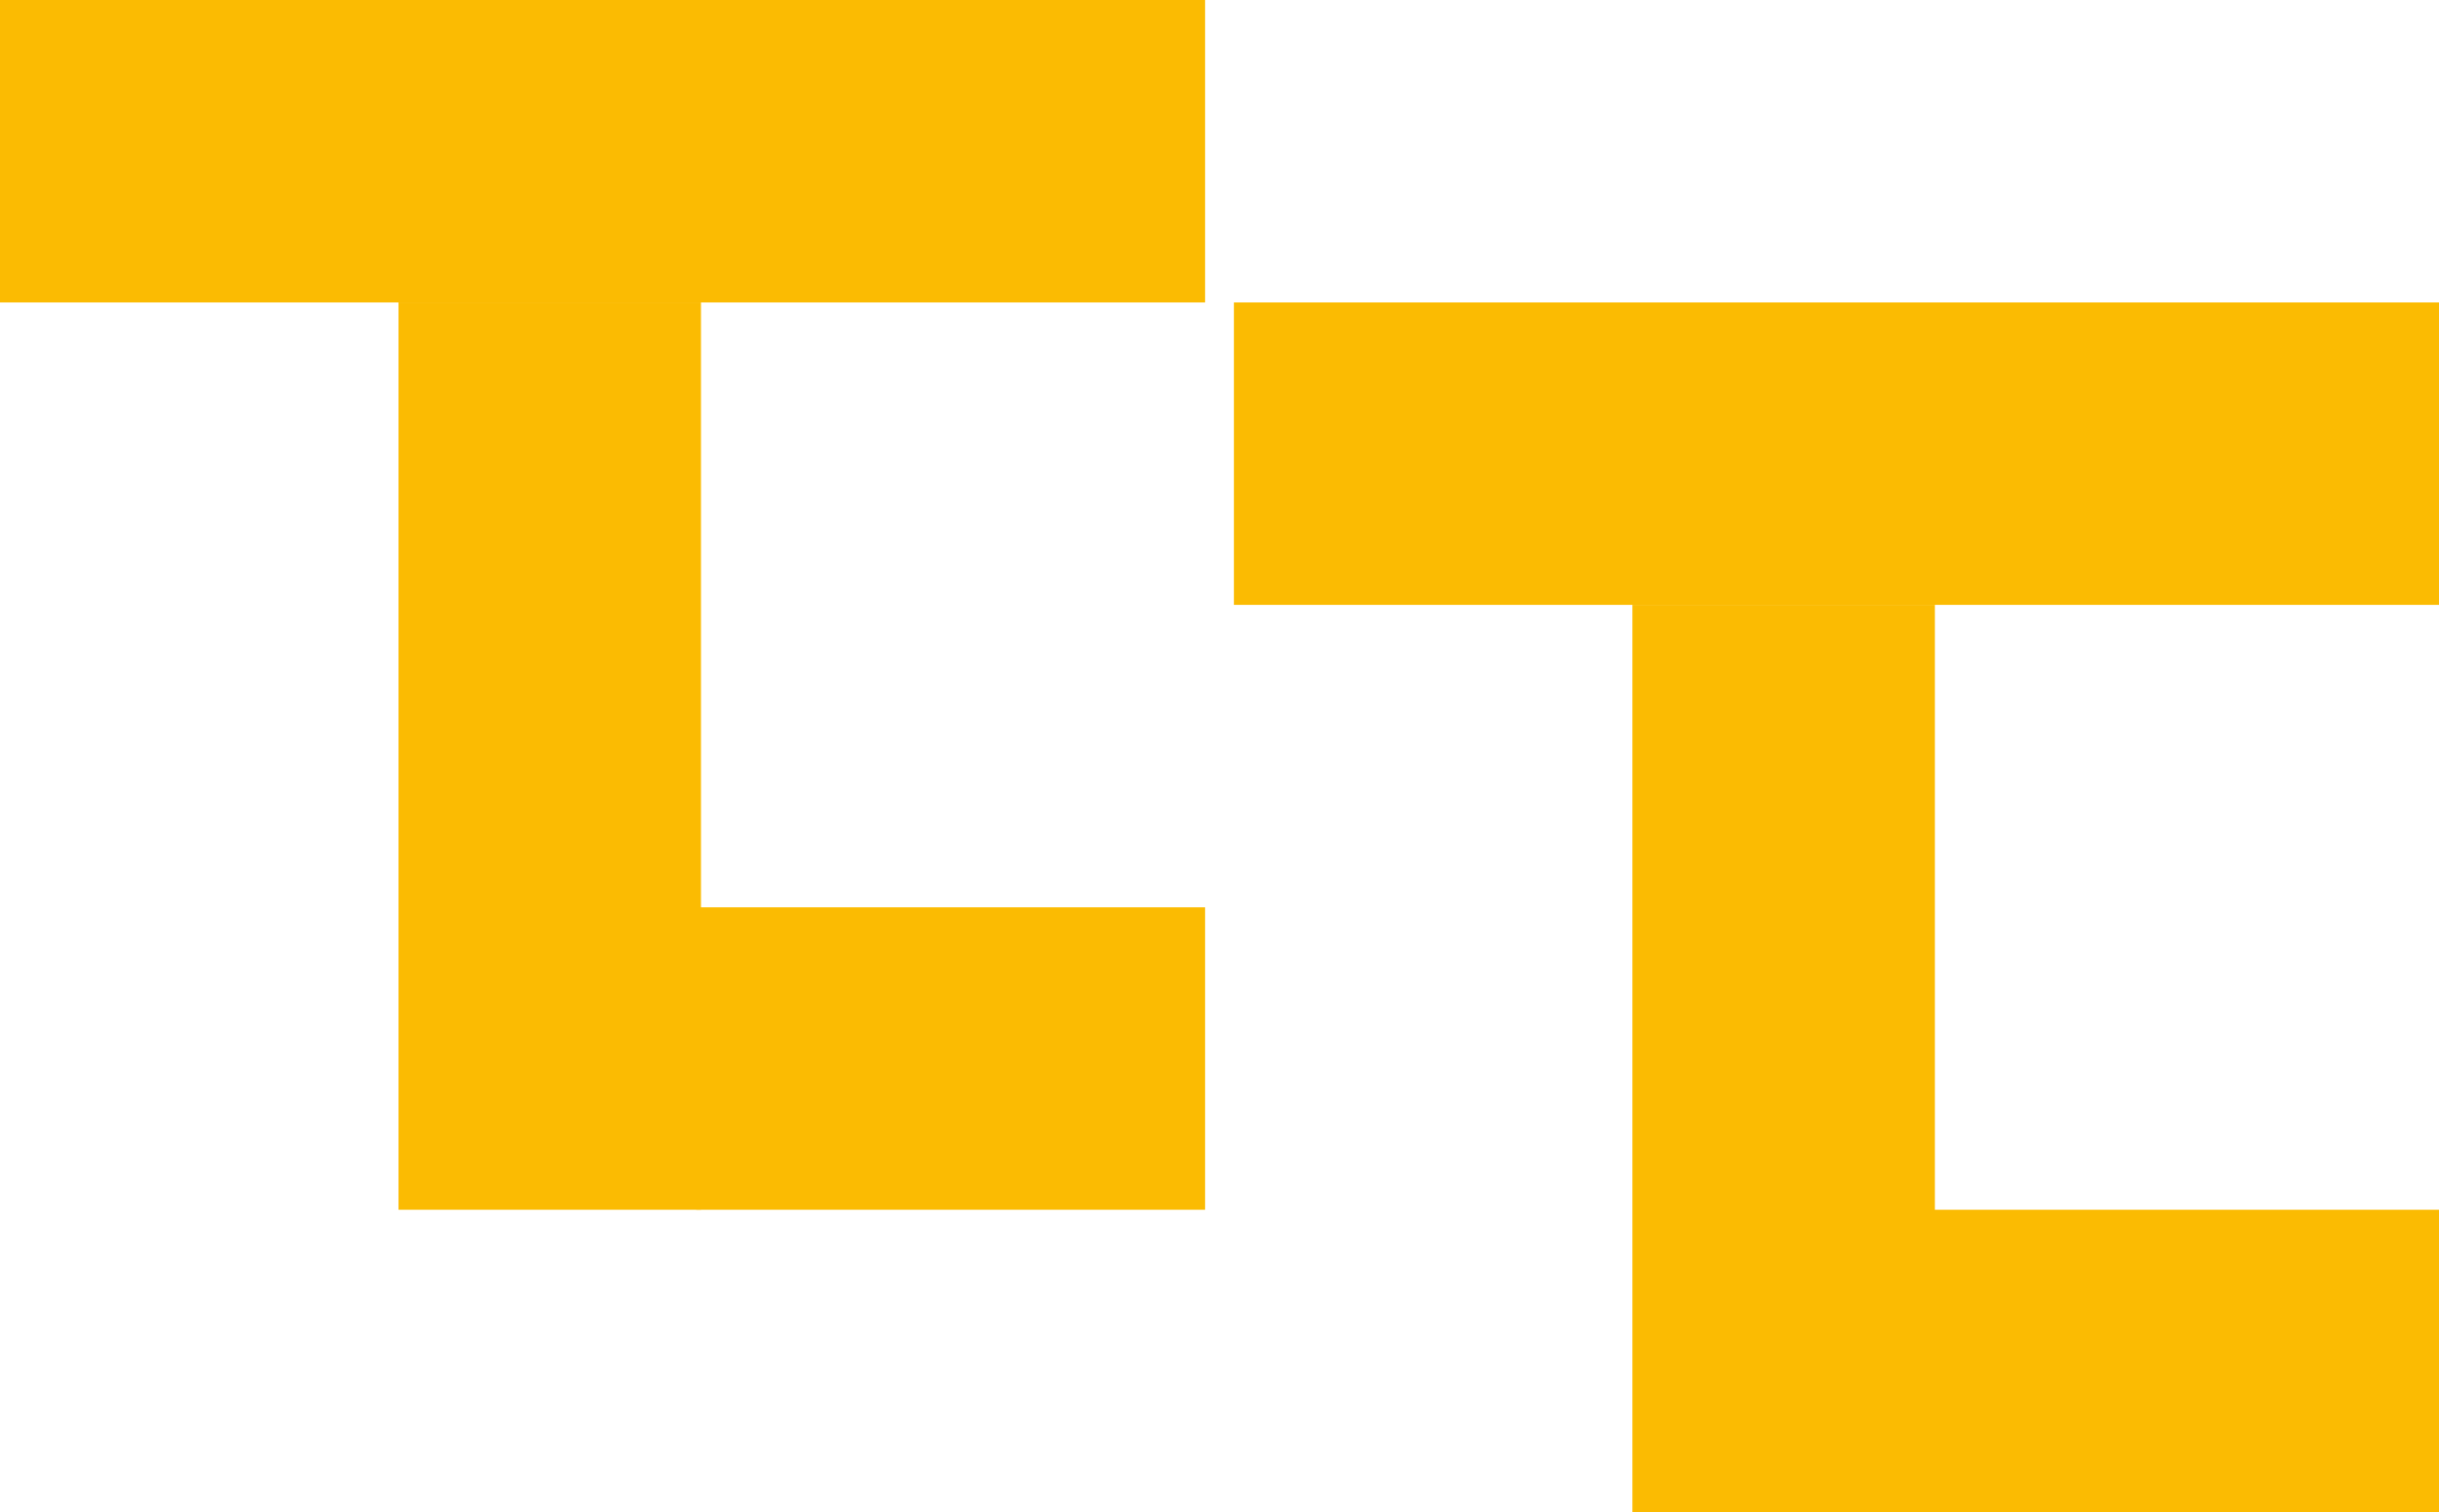 <svg width="508" height="315" viewBox="0 0 508 315" fill="none" xmlns="http://www.w3.org/2000/svg">
<rect x="83" y="252" width="189" height="63" transform="rotate(-90 83 252)" fill="#FBBB02"/>
<rect x="251" y="252" width="106" height="63" transform="rotate(180 251 252)" fill="#FBBB02"/>
<rect x="251" y="63" width="251" height="63" transform="rotate(180 251 63)" fill="#FBBB02"/>
<rect x="340" y="315" width="189" height="63" transform="rotate(-90 340 315)" fill="#FBBB02"/>
<rect x="508" y="315" width="106" height="63" transform="rotate(180 508 315)" fill="#FBBB02"/>
<rect x="508" y="126" width="251" height="63" transform="rotate(180 508 126)" fill="#FBBB02"/>
</svg>
